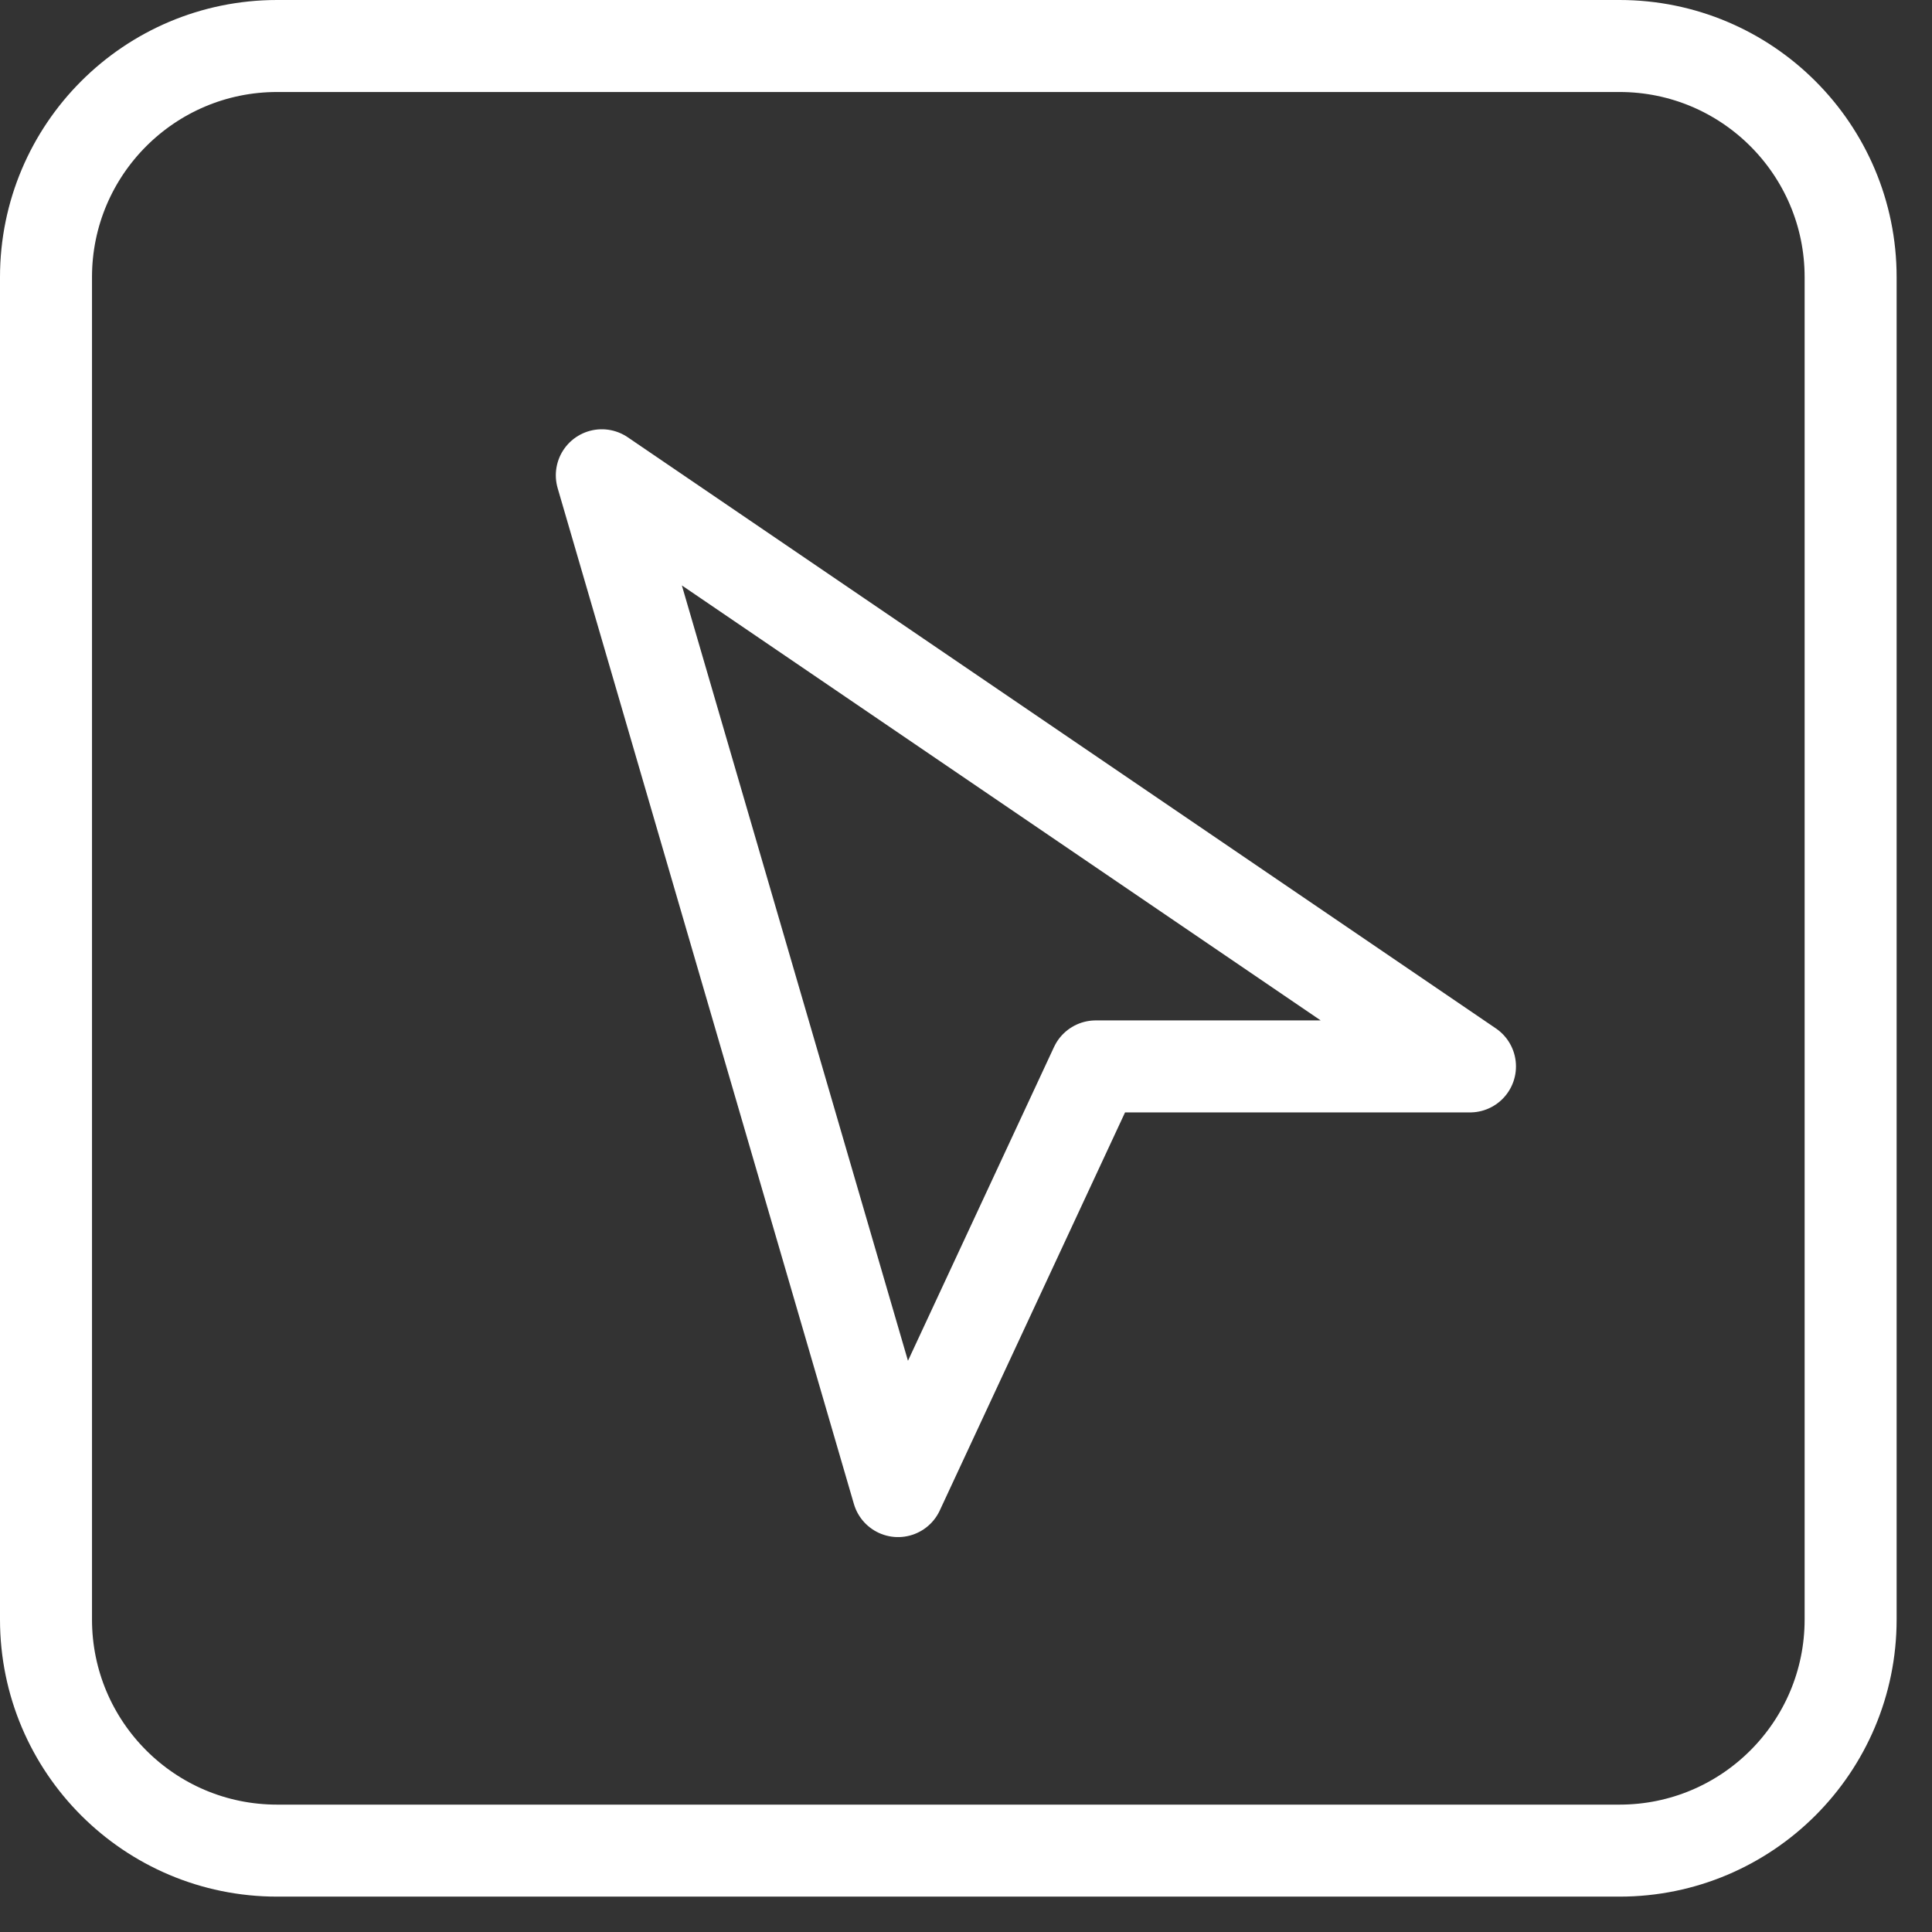 <svg width="42" height="42" viewBox="0 0 42 42" fill="none" xmlns="http://www.w3.org/2000/svg">
<rect x="0" y="0" width="42" height="42" fill="#333333" stroke="none"/>
<path d="M35.206 1H6.025C3.25 1 1 3.25 1 6.025V35.206C1 37.981 3.25 40.231 6.025 40.231H35.206C37.981 40.231 40.231 37.981 40.231 35.206V6.025C40.231 3.25 37.981 1 35.206 1Z" stroke="white" stroke-width="2" stroke-linecap="round" stroke-linejoin="round"/>
<path d="M13.083 10.332L19.523 32.415L23.82 23.183H31.956L13.083 10.332Z" stroke="white" stroke-width="2" stroke-linecap="round" stroke-linejoin="round"/>
</svg>
